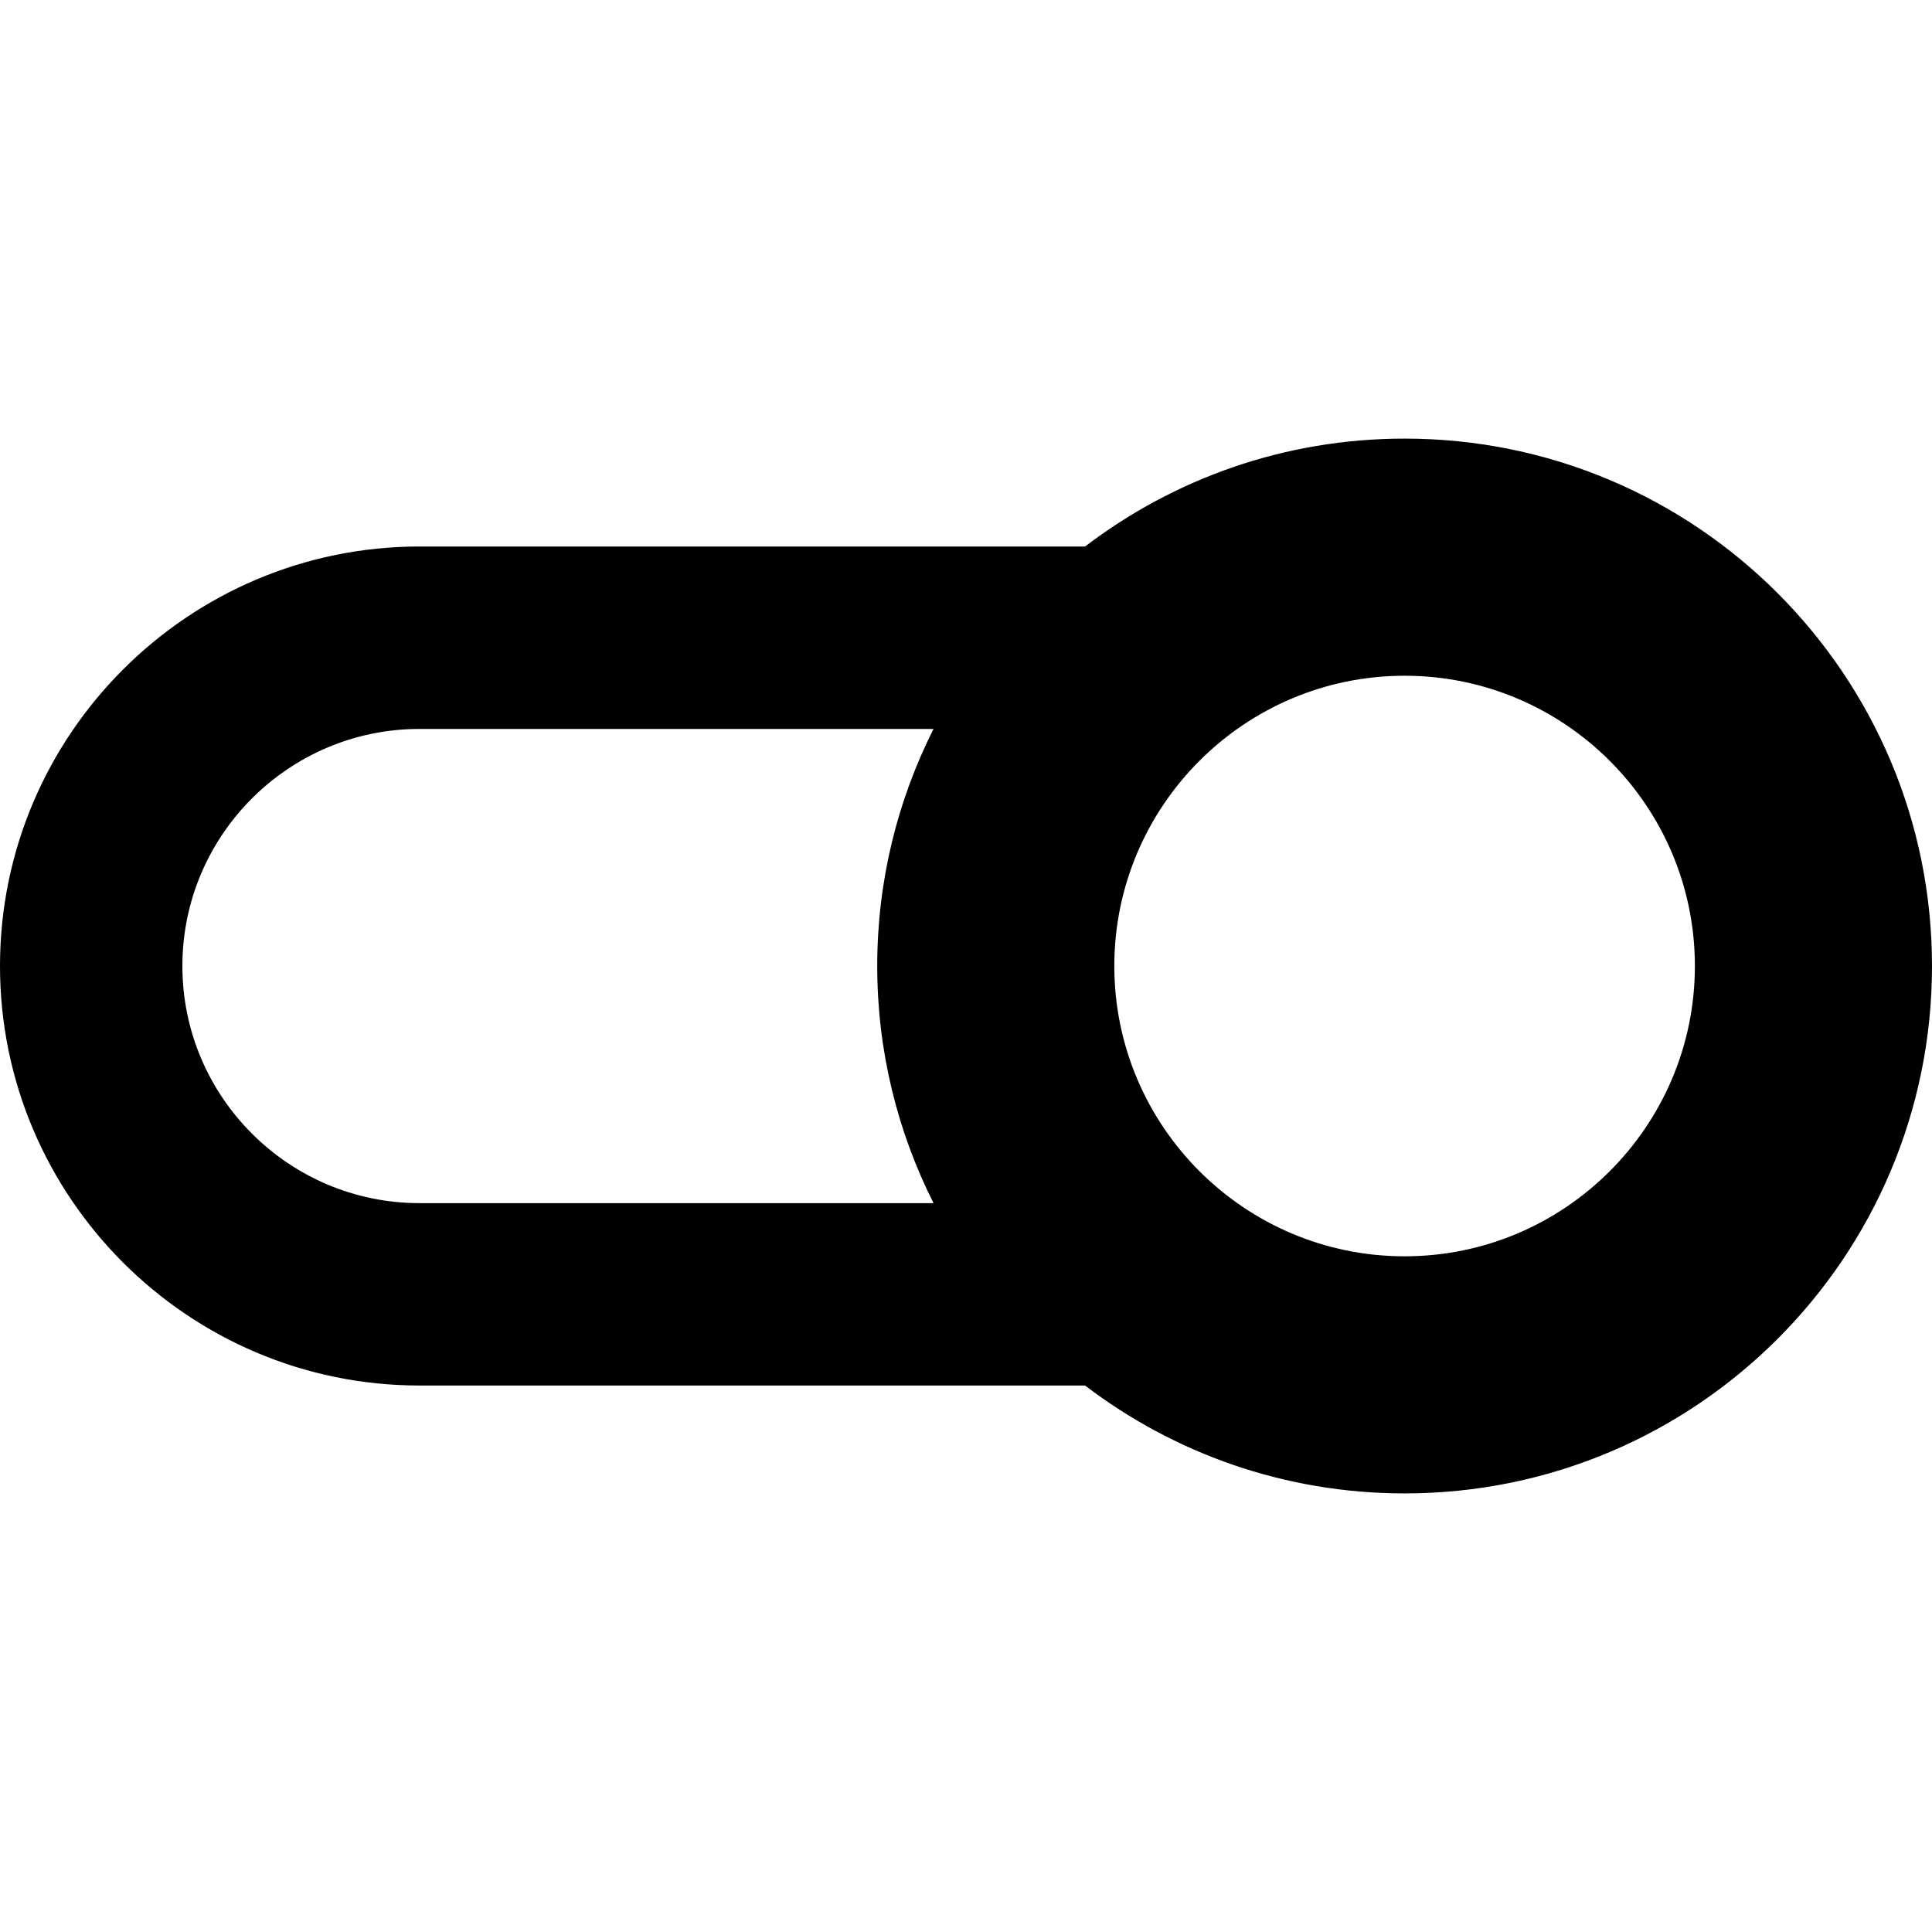 <?xml version="1.0" encoding="iso-8859-1"?>
<!-- Generator: Adobe Illustrator 16.0.0, SVG Export Plug-In . SVG Version: 6.00 Build 0)  -->
<!DOCTYPE svg PUBLIC "-//W3C//DTD SVG 1.1//EN" "http://www.w3.org/Graphics/SVG/1.1/DTD/svg11.dtd">
<svg version="1.1" id="Capa_1" xmlns="http://www.w3.org/2000/svg" xmlns:xlink="http://www.w3.org/1999/xlink" x="0px" y="0px"
	 width="575.218px" height="575.219px" viewBox="0 0 575.218 575.219" style="enable-background:new 0 0 575.218 575.219;"
	 xml:space="preserve">
<g>
	<path d="M124.9,412.513h198.154c26.402,20.131,59.369,32.121,95.137,32.121c86.734,0,157.027-70.287,157.027-157.021
		c0-86.725-70.293-157.027-157.027-157.027c-35.768,0-68.729,11.984-95.125,32.124H124.9C56.023,162.721,0,218.747,0,287.612
		C0,356.48,56.023,412.513,124.9,412.513z M418.191,201.189c47.666,0,86.43,38.776,86.43,86.423c0,47.666-38.77,86.43-86.43,86.43
		c-47.654,0-86.424-38.764-86.424-86.43C331.767,239.959,370.531,201.189,418.191,201.189z M124.9,217.027h153.045
		c-10.708,21.224-16.767,45.197-16.767,70.585c0,25.404,6.065,49.371,16.767,70.598H124.9c-38.928,0-70.598-31.676-70.598-70.598
		C54.303,248.693,85.973,217.027,124.9,217.027z"/>
</g>
<g>
</g>
<g>
</g>
<g>
</g>
<g>
</g>
<g>
</g>
<g>
</g>
<g>
</g>
<g>
</g>
<g>
</g>
<g>
</g>
<g>
</g>
<g>
</g>
<g>
</g>
<g>
</g>
<g>
</g>
</svg>
